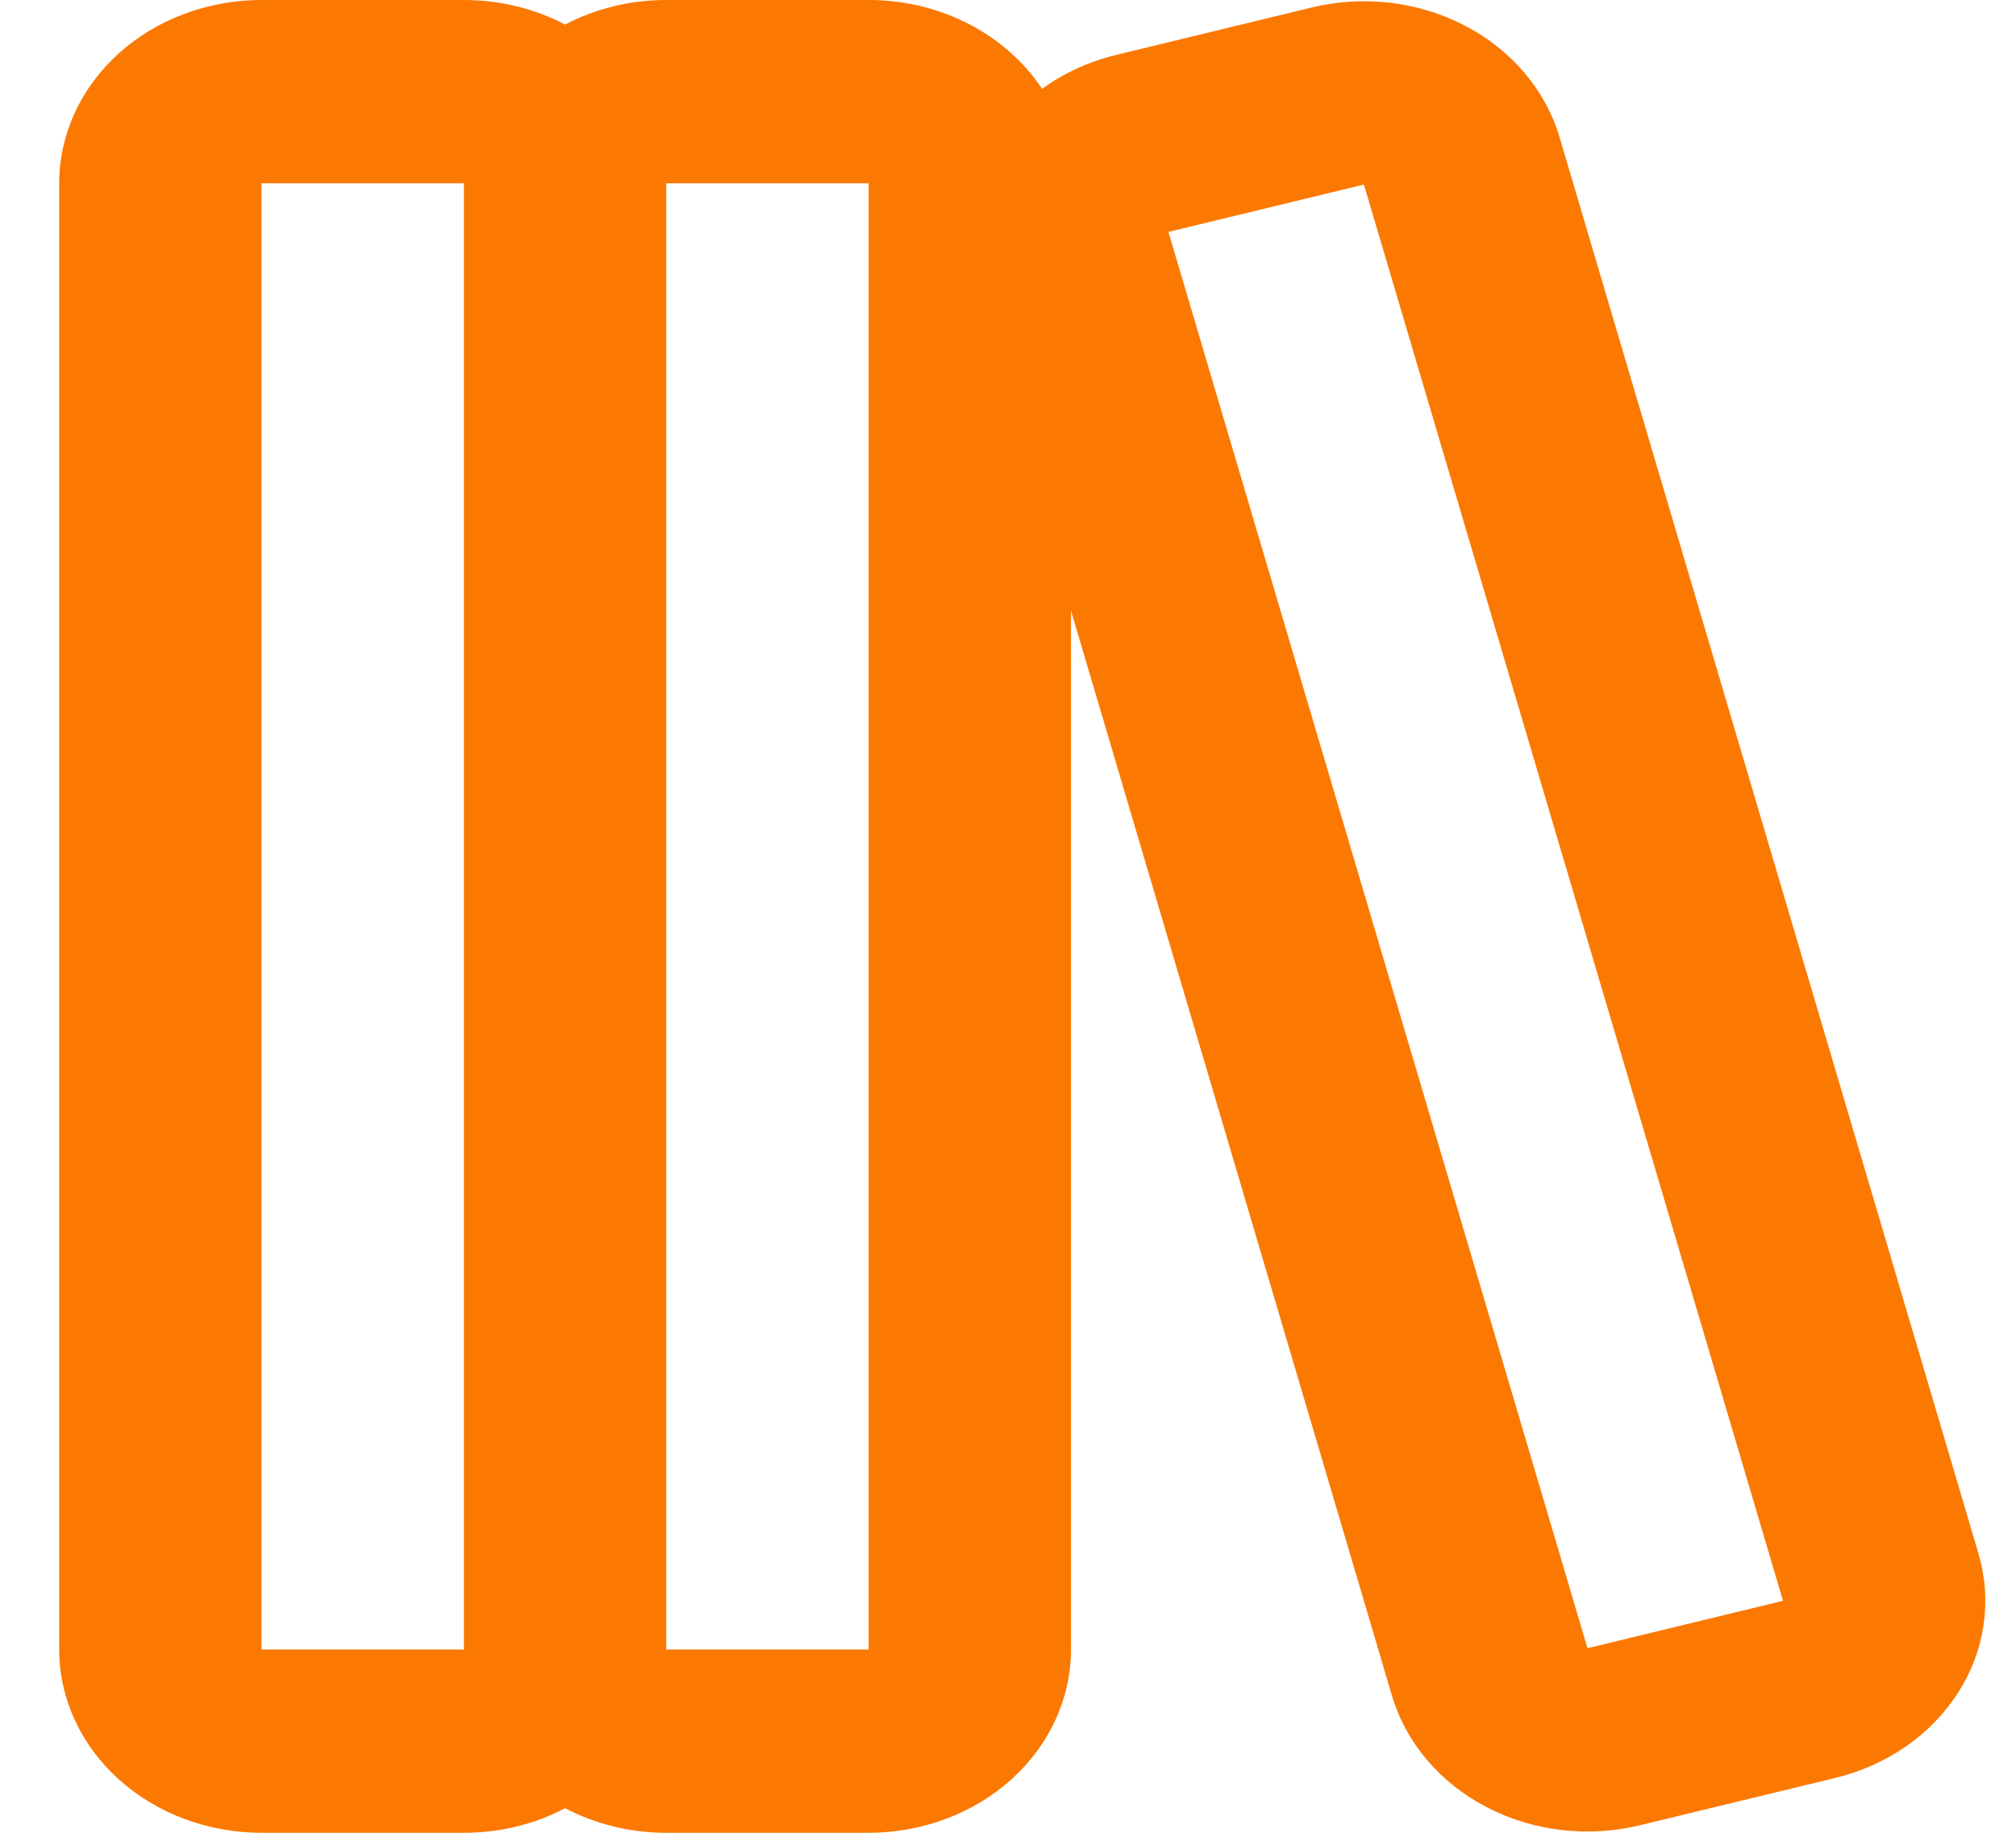 <svg width="33" height="30" viewBox="0 0 33 30" fill="none" xmlns="http://www.w3.org/2000/svg">
<path fill-rule="evenodd" clip-rule="evenodd" d="M0.969 3C0.969 2.204 1.318 1.441 1.939 0.879C2.56 0.316 3.403 2.53371e-06 4.281 2.53371e-06H7.594C8.197 2.53371e-06 8.763 0.146 9.25 0.402C9.753 0.138 10.325 -0.001 10.906 2.53371e-06H14.219C15.423 2.53371e-06 16.478 0.582 17.058 1.454C17.405 1.202 17.813 1.01 18.27 0.899L21.47 0.123C21.89 0.021 22.328 -0.005 22.76 0.046C23.191 0.097 23.607 0.225 23.984 0.422C24.361 0.619 24.691 0.881 24.956 1.194C25.221 1.507 25.415 1.863 25.528 2.244L32.385 25.427C32.497 25.807 32.526 26.204 32.469 26.595C32.413 26.985 32.272 27.362 32.054 27.703C31.837 28.045 31.547 28.344 31.202 28.584C30.857 28.823 30.463 29 30.043 29.102L26.843 29.877C26.422 29.979 25.984 30.005 25.553 29.954C25.121 29.902 24.706 29.775 24.329 29.578C23.952 29.381 23.622 29.119 23.357 28.806C23.092 28.493 22.898 28.137 22.785 27.756L17.531 9.995V27C17.531 27.796 17.182 28.559 16.561 29.121C15.94 29.684 15.097 30 14.219 30H10.906C10.325 30.001 9.753 29.862 9.25 29.598C8.747 29.862 8.175 30.001 7.594 30H4.281C3.403 30 2.56 29.684 1.939 29.121C1.318 28.559 0.969 27.796 0.969 27V3ZM4.281 3H7.594V27H4.281V3ZM14.219 27H10.906V3H14.219V27ZM19.126 3.796L22.326 3.021L29.186 26.203L25.986 26.979L19.126 3.796Z" fill="#FB7901"/>
</svg>
